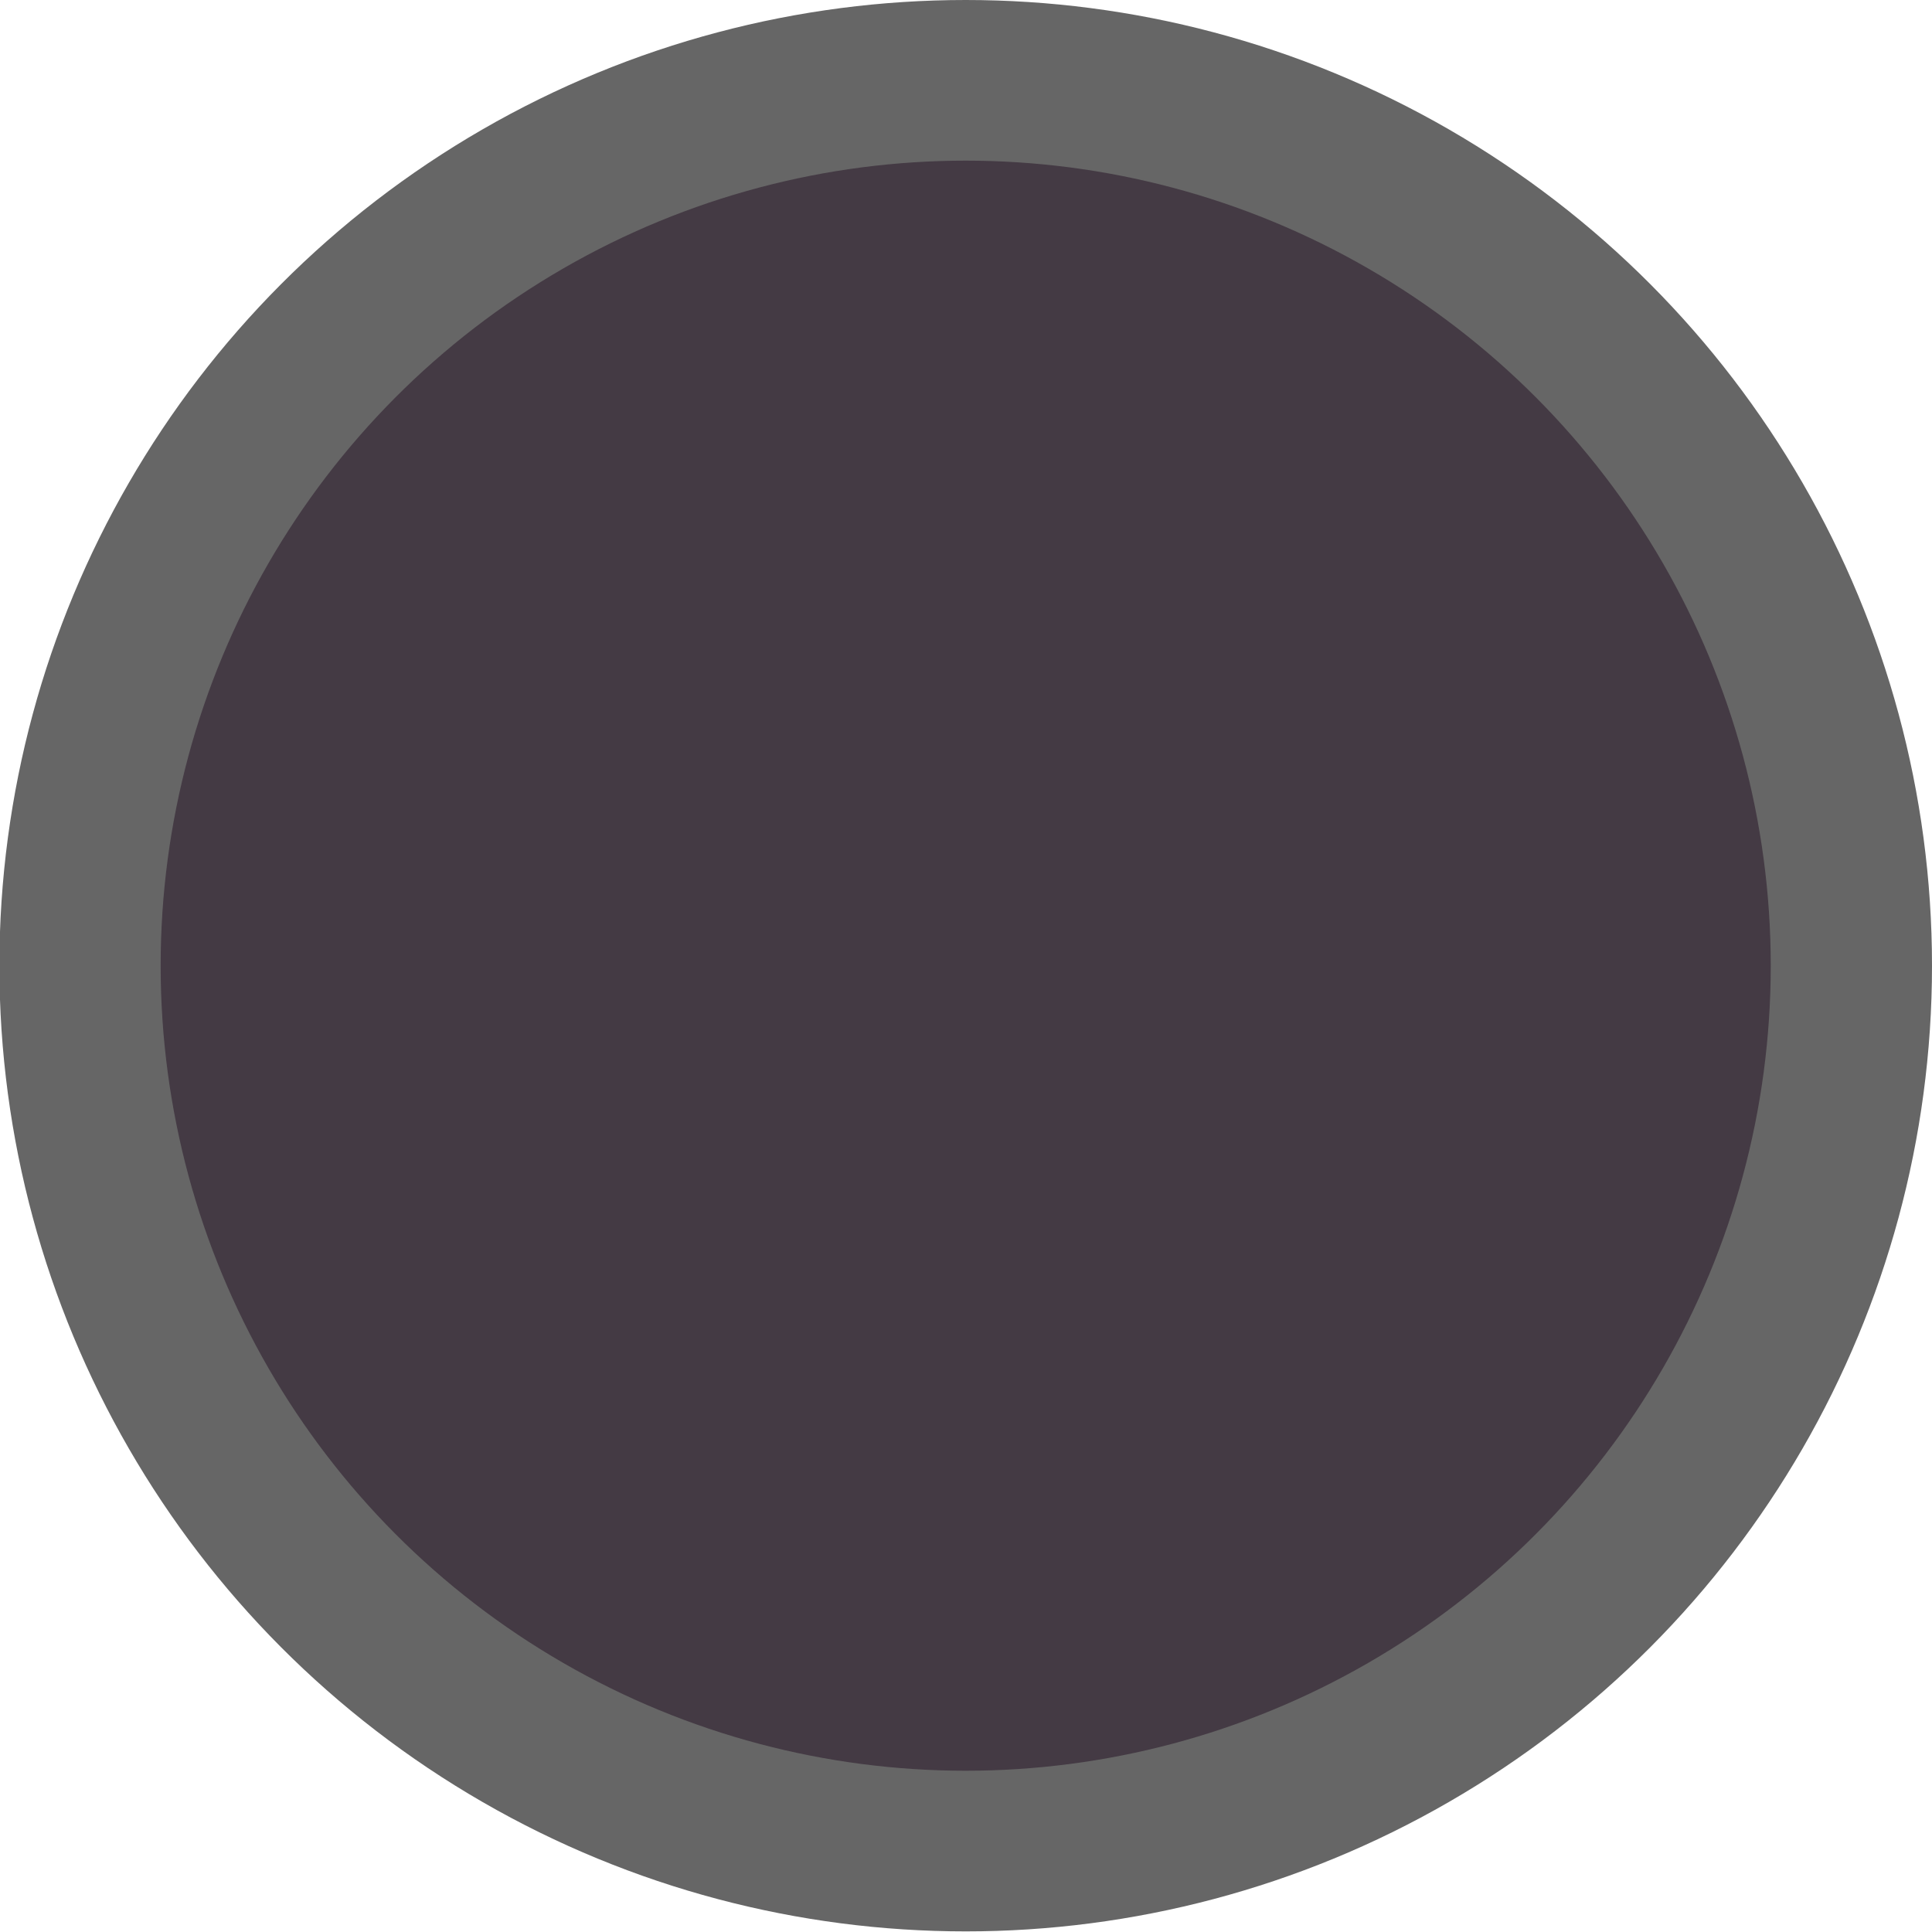 <?xml version="1.0" encoding="UTF-8" standalone="no"?>
<!-- Created with Inkscape (http://www.inkscape.org/) -->

<svg
   xmlns:dc="http://purl.org/dc/elements/1.1/"
   xmlns:cc="http://creativecommons.org/ns#"
   xmlns:rdf="http://www.w3.org/1999/02/22-rdf-syntax-ns#"
   xmlns:svg="http://www.w3.org/2000/svg"
   xmlns="http://www.w3.org/2000/svg"
   xmlns:sodipodi="http://sodipodi.sourceforge.net/DTD/sodipodi-0.dtd"
   xmlns:inkscape="http://www.inkscape.org/namespaces/inkscape"
   width="12"
   height="12"
   viewBox="0 0 3.175 3.175"
   version="1.1"
   id="svg56722"
   inkscape:version="0.92.5 (2060ec1f9f, 2020-04-08)"
   sodipodi:docname="Round_off.svg">
  <defs
     id="defs56716" />
  <sodipodi:namedview
     id="base"
     pagecolor="#ffffff"
     bordercolor="#666666"
     borderopacity="1.0"
     inkscape:pageopacity="0.0"
     inkscape:pageshadow="2"
     inkscape:zoom="103.13074"
     inkscape:cx="-7.1037109"
     inkscape:cy="6.1091433"
     inkscape:document-units="mm"
     inkscape:current-layer="layer1"
     showgrid="true"
     fit-margin-top="0"
     fit-margin-left="0"
     fit-margin-right="0"
     fit-margin-bottom="0"
     inkscape:window-width="3307"
     inkscape:window-height="1440"
     inkscape:window-x="-8"
     inkscape:window-y="0"
     inkscape:window-maximized="0"
     units="px"
     showguides="true"
     inkscape:snap-bbox="true"
     inkscape:snap-global="true"
     inkscape:bbox-nodes="true">
    <inkscape:grid
       type="xygrid"
       id="grid814" />
  </sodipodi:namedview>
  <g
     inkscape:label="Layer 1"
     inkscape:groupmode="layer"
     id="layer1"
     transform="translate(-35.424,-65.626)">
    <ellipse
       style="opacity:1;fill:#666666;fill-opacity:1;stroke-width:0.692"
       id="path812"
       cx="37.011"
       cy="67.213"
       rx="1.588"
       ry="1.587" />
    <ellipse
       ry="1.323"
       rx="1.323"
       cy="67.213"
       cx="37.011"
       id="ellipse814"
       style="opacity:1;fill:#443a44;fill-opacity:1;stroke-width:0.576" />
  </g>
</svg>
